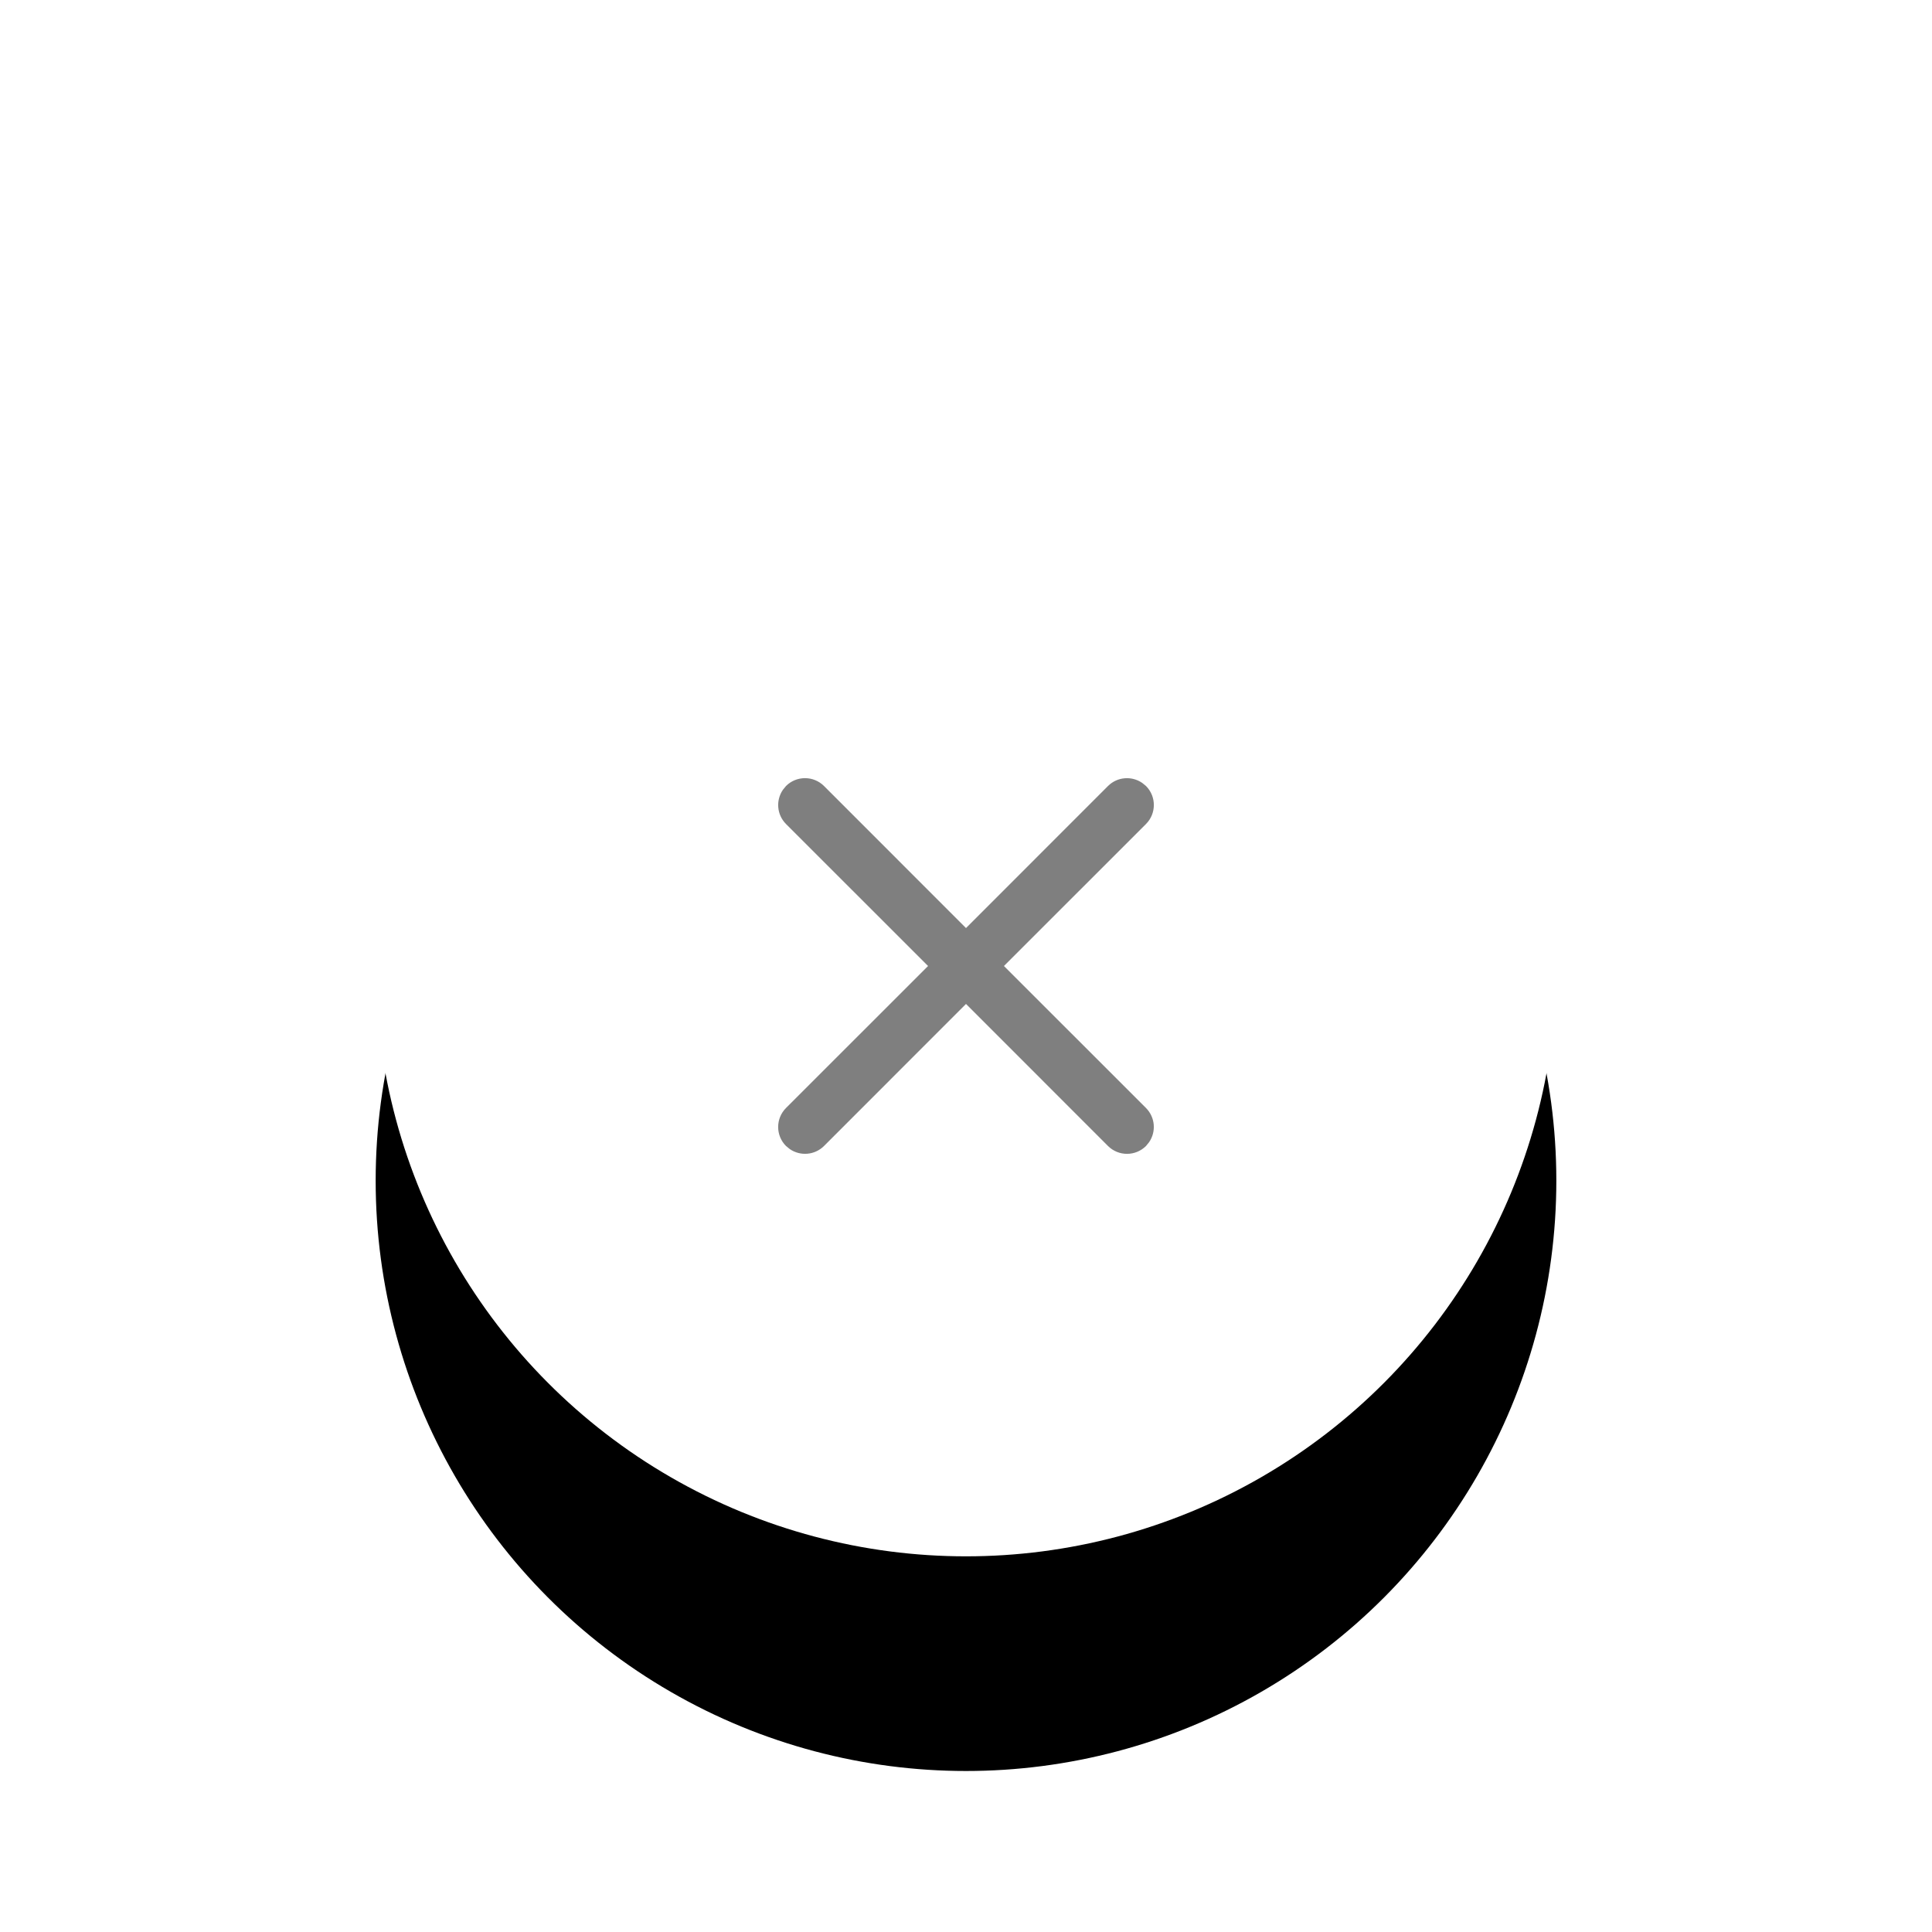 <?xml version="1.0" encoding="UTF-8"?>
<svg width="36px" height="36px" viewBox="0 0 36 36" version="1.1" xmlns="http://www.w3.org/2000/svg" xmlns:xlink="http://www.w3.org/1999/xlink">
    <title>clear_36px</title>
    <defs>
        <circle id="path-1" cx="11" cy="10" r="11"></circle>
        <filter x="-50.0%" y="-31.8%" width="200.0%" height="200.0%" filterUnits="objectBoundingBox" id="filter-2">
            <feOffset dx="0" dy="4" in="SourceAlpha" result="shadowOffsetOuter1"></feOffset>
            <feGaussianBlur stdDeviation="3" in="shadowOffsetOuter1" result="shadowBlurOuter1"></feGaussianBlur>
            <feColorMatrix values="0 0 0 0 0   0 0 0 0 0   0 0 0 0 0  0 0 0 0.05 0" type="matrix" in="shadowBlurOuter1"></feColorMatrix>
        </filter>
    </defs>
    <g id="clear_36px" stroke="none" stroke-width="1" fill="none" fill-rule="evenodd">
        <g id="编组" transform="translate(7, 7)">
            <g id="清除" transform="translate(0, 1)">
                <g>
                    <use fill="black" fill-opacity="1" filter="url(#filter-2)" xlink:href="#path-1"></use>
                    <use fill="#FFFFFF" fill-rule="evenodd" xlink:href="#path-1"></use>
                </g>
                <path d="M7.646,6.646 C7.842,6.451 8.158,6.451 8.354,6.646 L8.354,6.646 L11,9.293 L13.646,6.646 C13.82,6.473 14.089,6.454 14.284,6.589 L14.354,6.646 C14.549,6.842 14.549,7.158 14.354,7.354 L14.354,7.354 L11.707,10 L14.354,12.646 C14.527,12.82 14.546,13.089 14.411,13.284 L14.354,13.354 C14.158,13.549 13.842,13.549 13.646,13.354 L13.646,13.354 L11,10.707 L8.354,13.354 C8.18,13.527 7.911,13.546 7.716,13.411 L7.646,13.354 C7.451,13.158 7.451,12.842 7.646,12.646 L7.646,12.646 L10.293,10 L7.646,7.354 C7.473,7.18 7.454,6.911 7.589,6.716 Z" id="形状结合" fill-opacity="0.5" fill="#000000"></path>
            </g>
        </g>
    </g>
</svg>